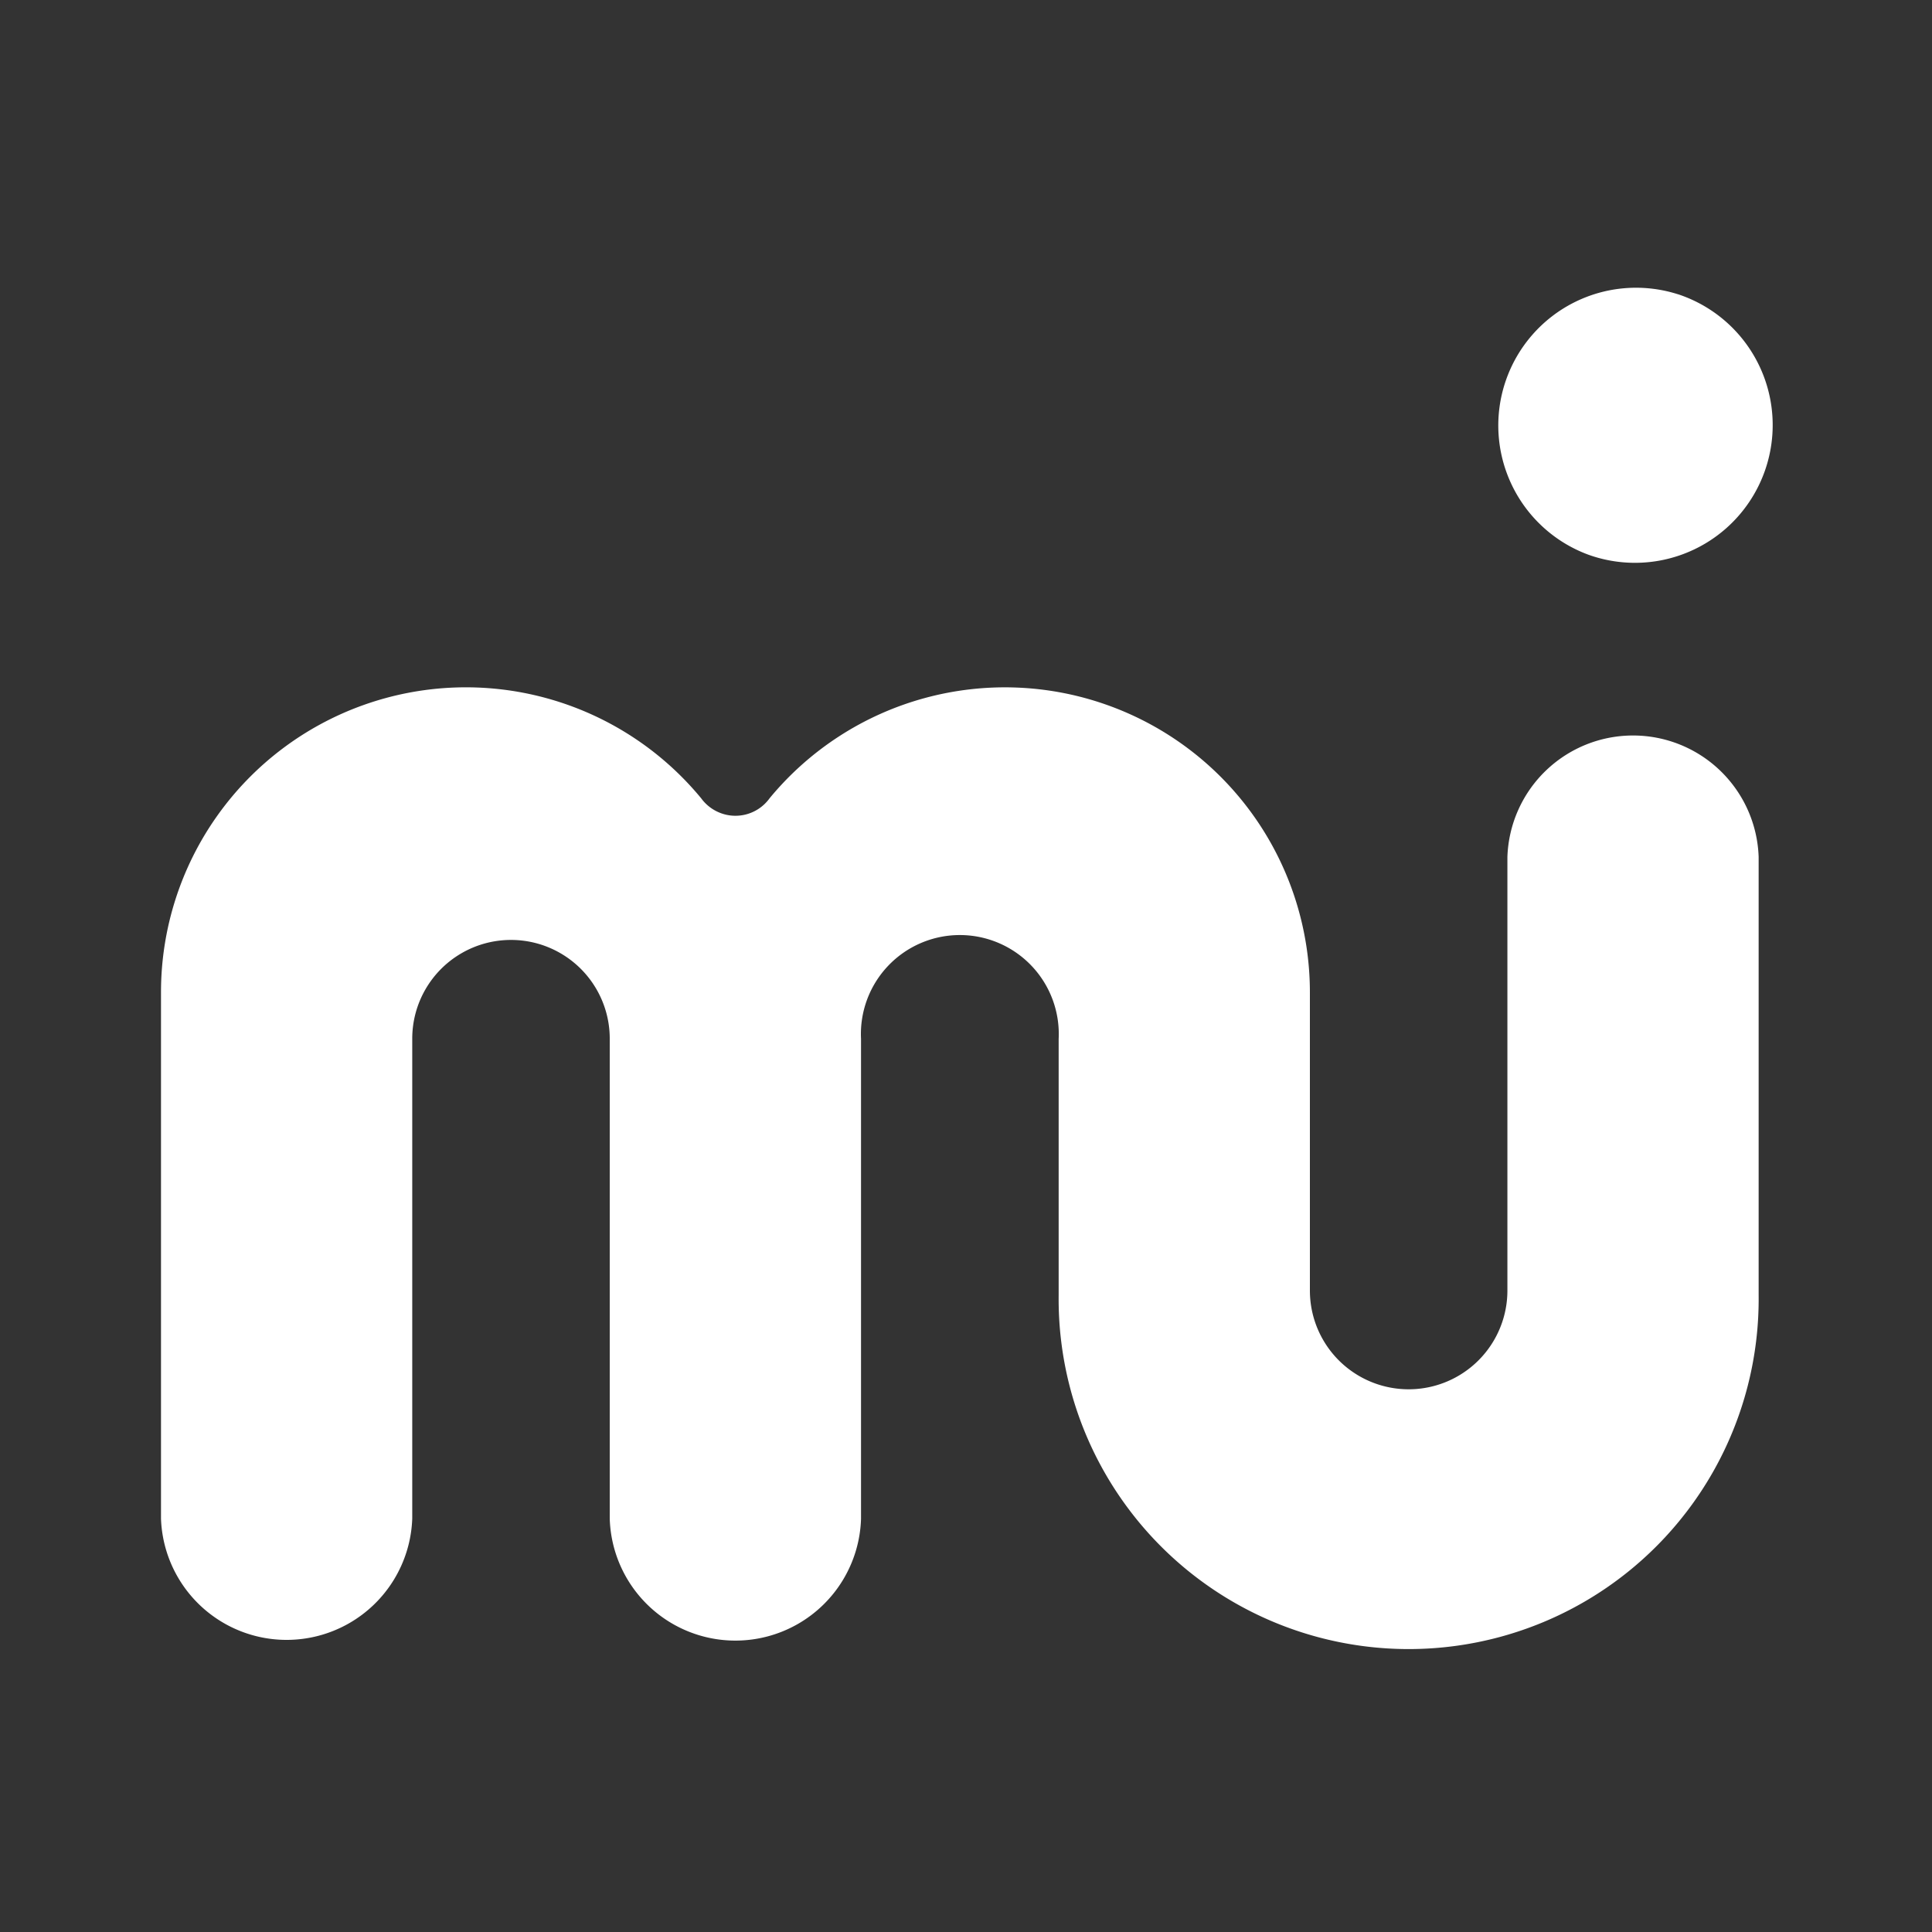 <?xml version="1.0" standalone="no"?><!DOCTYPE svg PUBLIC "-//W3C//DTD SVG 1.1//EN" "http://www.w3.org/Graphics/SVG/1.1/DTD/svg11.dtd"><svg t="1732981014292" class="icon" viewBox="0 0 1024 1024" version="1.1" xmlns="http://www.w3.org/2000/svg" p-id="8166" width="48" height="48" xmlns:xlink="http://www.w3.org/1999/xlink"><rect x="0" y="0" width="1024" height="1024" fill="#333333" stroke="none"/><path d="M889.344 155.947a73.003 73.003 0 1 1-47.381 138.091 73.003 73.003 0 0 1 47.381-138.069zM819.243 408.533a66.624 66.624 0 0 0-20.288 45.653v229.824a52.331 52.331 0 1 1-104.683 0v-158.016a161.664 161.664 0 0 0-286.379-102.891 22.293 22.293 0 0 1-28.288 6.805 22.528 22.528 0 0 1-7.979-6.805A161.6 161.6 0 0 0 85.333 525.376v279.552a66.624 66.624 0 0 0 133.163 0V550.528a52.331 52.331 0 1 1 104.683 0v254.464a66.624 66.624 0 0 0 133.184 0V550.613a52.437 52.437 0 1 1 104.747 0v135.893a185.515 185.515 0 1 0 371.008 0V454.187a66.624 66.624 0 0 0-112.875-45.653z" p-id="8167" fill="#ffffff"></path></svg>